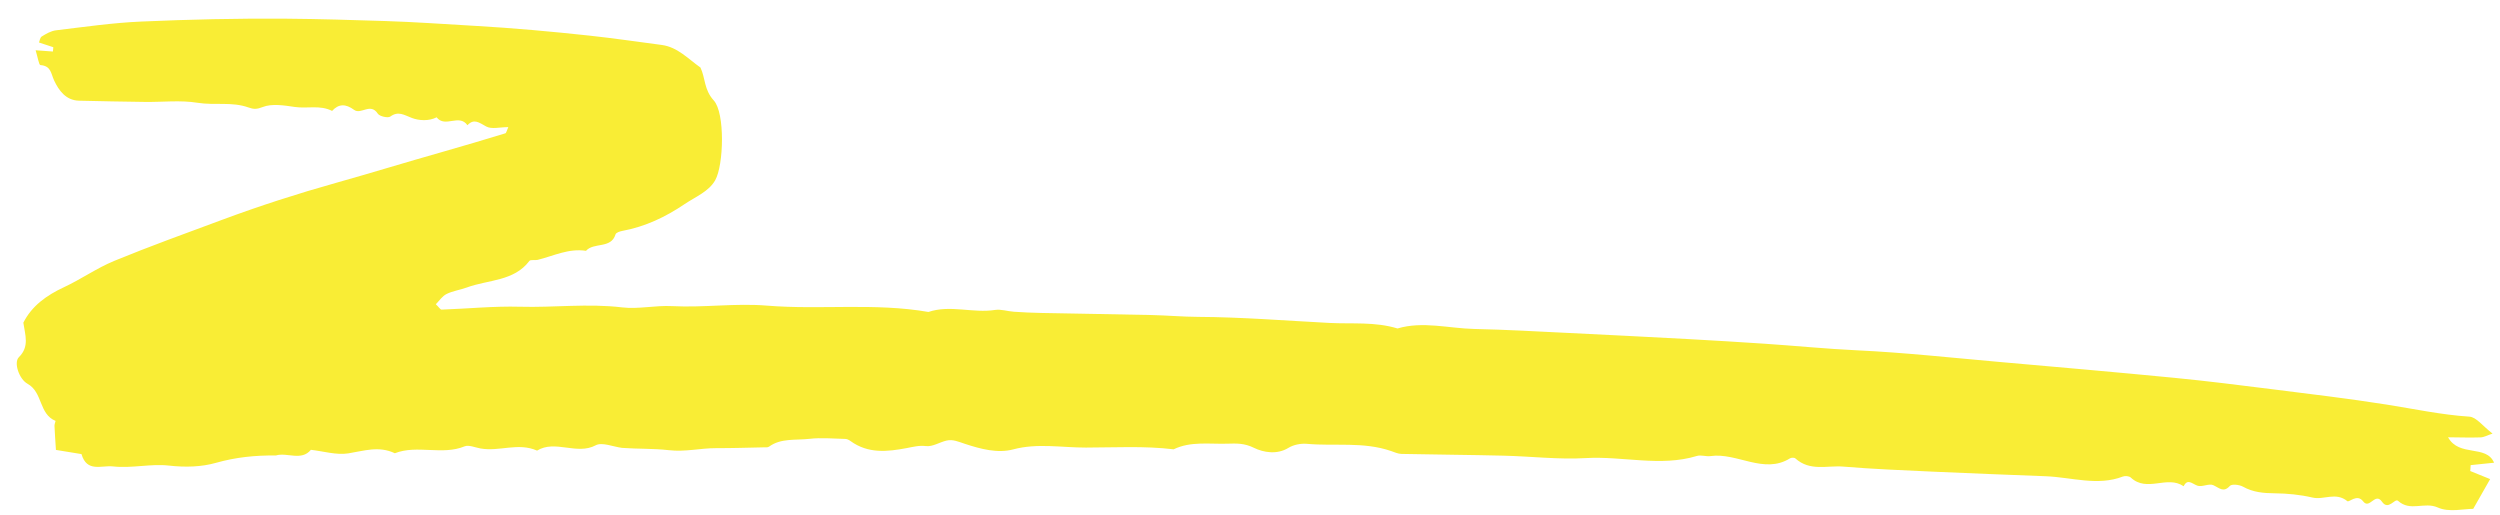 <svg width="131" height="27" viewBox="0 0 131 27" fill="none" xmlns="http://www.w3.org/2000/svg">
<path fill-rule="evenodd" clip-rule="evenodd" d="M14.455 23.867C13.381 23.854 12.35 23.959 11.311 24.254C10.562 24.467 9.714 24.495 8.846 24.396C7.893 24.288 6.914 24.55 5.924 24.441C5.312 24.373 4.554 24.768 4.269 23.794C3.858 23.727 3.448 23.66 2.931 23.576C2.904 23.144 2.873 22.726 2.855 22.309C2.852 22.22 2.921 22.059 2.91 22.055C2.026 21.691 2.252 20.556 1.44 20.108C0.999 19.865 0.709 18.993 0.988 18.718C1.553 18.164 1.318 17.56 1.223 16.909C1.671 16.024 2.438 15.476 3.351 15.05C4.253 14.63 5.074 14.046 5.992 13.668C7.857 12.901 9.759 12.217 11.653 11.513C13.607 10.787 15.591 10.147 17.61 9.581C19.453 9.064 21.281 8.499 23.124 7.978C24.247 7.66 25.364 7.324 26.48 6.986C26.528 6.972 26.542 6.866 26.636 6.661C26.196 6.66 25.763 6.785 25.478 6.628C25.103 6.422 24.836 6.195 24.494 6.562C24.058 5.941 23.326 6.721 22.879 6.147C22.468 6.359 21.952 6.319 21.593 6.185C21.172 6.028 20.877 5.799 20.45 6.109C20.329 6.197 19.89 6.097 19.8 5.96C19.41 5.361 18.92 6.024 18.555 5.757C18.114 5.433 17.748 5.431 17.402 5.812C16.767 5.488 16.1 5.702 15.448 5.605C14.886 5.521 14.244 5.419 13.766 5.608C13.46 5.73 13.29 5.729 13.022 5.632C12.147 5.319 11.249 5.53 10.354 5.386C9.452 5.24 8.523 5.353 7.604 5.341C6.449 5.326 5.293 5.304 4.137 5.276C3.443 5.26 3.076 4.724 2.841 4.227C2.663 3.85 2.685 3.454 2.116 3.41C2.04 3.404 1.973 2.98 1.867 2.634C2.197 2.658 2.484 2.679 2.773 2.7C2.78 2.625 2.788 2.55 2.794 2.474C2.556 2.395 2.317 2.317 2.044 2.227C2.078 2.147 2.094 1.969 2.19 1.91C2.419 1.769 2.673 1.619 2.938 1.588C4.424 1.41 5.907 1.194 7.405 1.129C9.926 1.019 12.456 0.959 14.987 0.979C16.719 0.993 18.456 1.047 20.188 1.102C21.747 1.151 23.326 1.267 24.887 1.355C26.888 1.469 28.88 1.65 30.874 1.865C32.141 2.002 33.405 2.188 34.671 2.355C35.508 2.466 36.06 3.085 36.704 3.539C36.969 4.096 36.882 4.695 37.403 5.266C37.996 5.916 37.928 8.648 37.475 9.447C37.139 10.039 36.439 10.314 35.872 10.696C34.88 11.367 33.815 11.877 32.606 12.1C32.475 12.125 32.281 12.189 32.253 12.282C32.021 13.051 31.112 12.682 30.707 13.143C29.789 13.004 29.006 13.412 28.173 13.617C28.03 13.652 27.8 13.593 27.738 13.674C26.933 14.745 25.575 14.653 24.46 15.065C24.112 15.193 23.726 15.243 23.399 15.406C23.174 15.517 23.022 15.758 22.838 15.941C22.998 16.096 23.074 16.226 23.139 16.224C24.509 16.176 25.876 16.035 27.247 16.073C29.033 16.123 30.797 15.892 32.598 16.107C33.459 16.209 34.327 15.994 35.223 16.041C36.875 16.128 38.531 15.879 40.178 16.014C43.008 16.246 45.823 15.856 48.651 16.347C49.782 15.96 50.988 16.423 52.141 16.241C52.452 16.192 52.798 16.313 53.127 16.335C53.606 16.367 54.085 16.39 54.563 16.399C56.49 16.438 58.416 16.465 60.342 16.508C61.155 16.526 61.971 16.6 62.783 16.604C65.077 16.616 67.37 16.803 69.664 16.922C70.857 16.983 72.046 16.85 73.23 17.212C74.553 16.817 75.919 17.209 77.264 17.238C78.889 17.272 80.517 17.366 82.145 17.445C84.247 17.546 86.349 17.654 88.451 17.767C89.785 17.839 91.12 17.922 92.454 18.01C94.072 18.118 95.688 18.28 97.309 18.357C99.773 18.473 102.238 18.743 104.702 18.96C107.778 19.231 110.854 19.499 113.93 19.798C115.624 19.963 117.317 20.176 119.009 20.389C121.024 20.643 123.042 20.881 125.052 21.199C126.5 21.427 127.936 21.738 129.402 21.833C129.76 21.857 130.112 22.34 130.609 22.72C130.331 22.812 130.162 22.913 129.985 22.919C129.451 22.937 128.913 22.919 128.279 22.914C128.857 23.964 130.28 23.28 130.689 24.246C130.3 24.286 129.881 24.329 129.462 24.373C129.456 24.476 129.449 24.579 129.442 24.682C129.755 24.809 130.067 24.936 130.483 25.105C130.216 25.574 129.955 26.033 129.596 26.664C129.115 26.66 128.332 26.86 127.745 26.595C127.033 26.273 126.306 26.832 125.657 26.243C125.488 26.09 125.155 26.776 124.816 26.29C124.454 25.767 124.17 26.715 123.828 26.27C123.508 25.855 123.098 26.34 123.001 26.261C122.39 25.762 121.774 26.213 121.17 26.071C120.525 25.92 119.852 25.856 119.196 25.849C118.611 25.843 118.069 25.801 117.531 25.501C117.342 25.395 116.945 25.352 116.845 25.462C116.511 25.828 116.3 25.572 115.978 25.424C115.747 25.317 115.38 25.541 115.135 25.446C114.848 25.335 114.629 25.069 114.422 25.479C113.553 24.884 112.507 25.824 111.652 25.023C111.568 24.945 111.354 24.926 111.241 24.97C109.918 25.481 108.549 25.008 107.201 24.955C105.237 24.878 103.272 24.806 101.309 24.716C99.734 24.643 98.157 24.581 96.583 24.45C95.746 24.38 94.845 24.714 94.075 24.019C94.022 23.971 93.862 23.975 93.794 24.018C92.43 24.87 91.013 23.7 89.632 23.899C89.401 23.933 89.13 23.826 88.917 23.892C87.017 24.473 85.032 23.89 83.094 24.004C81.672 24.088 80.221 23.911 78.783 23.877C76.999 23.833 75.217 23.823 73.434 23.785C73.254 23.781 73.07 23.695 72.892 23.634C71.437 23.134 69.957 23.389 68.488 23.257C68.165 23.228 67.781 23.303 67.517 23.466C66.917 23.839 66.199 23.707 65.714 23.469C65.198 23.214 64.784 23.235 64.303 23.249C63.356 23.276 62.38 23.114 61.5 23.544C59.962 23.359 58.422 23.451 56.898 23.453C55.644 23.456 54.349 23.21 53.096 23.547C52.273 23.767 51.379 23.526 50.567 23.259C50.228 23.148 49.931 23.007 49.595 23.087C49.232 23.173 48.873 23.415 48.525 23.375C48.143 23.331 47.849 23.417 47.499 23.482C46.517 23.666 45.495 23.789 44.558 23.105C44.483 23.05 44.383 23.002 44.295 23C43.667 22.986 43.03 22.923 42.416 22.995C41.702 23.078 40.922 22.947 40.297 23.405C40.228 23.456 40.103 23.439 40.003 23.441C39.177 23.458 38.352 23.485 37.525 23.483C36.697 23.481 35.913 23.689 35.044 23.589C34.249 23.497 33.414 23.529 32.596 23.469C32.129 23.41 31.547 23.156 31.218 23.332C30.226 23.864 29.083 23.027 28.143 23.612C27.146 23.17 26.164 23.681 25.17 23.498C24.892 23.447 24.561 23.3 24.344 23.389C23.175 23.872 21.851 23.292 20.69 23.75C19.848 23.35 19.07 23.627 18.248 23.757C17.63 23.855 16.945 23.644 16.291 23.57C15.79 24.176 15.049 23.688 14.455 23.867Z" fill="#F9ED35"/>
</svg>
